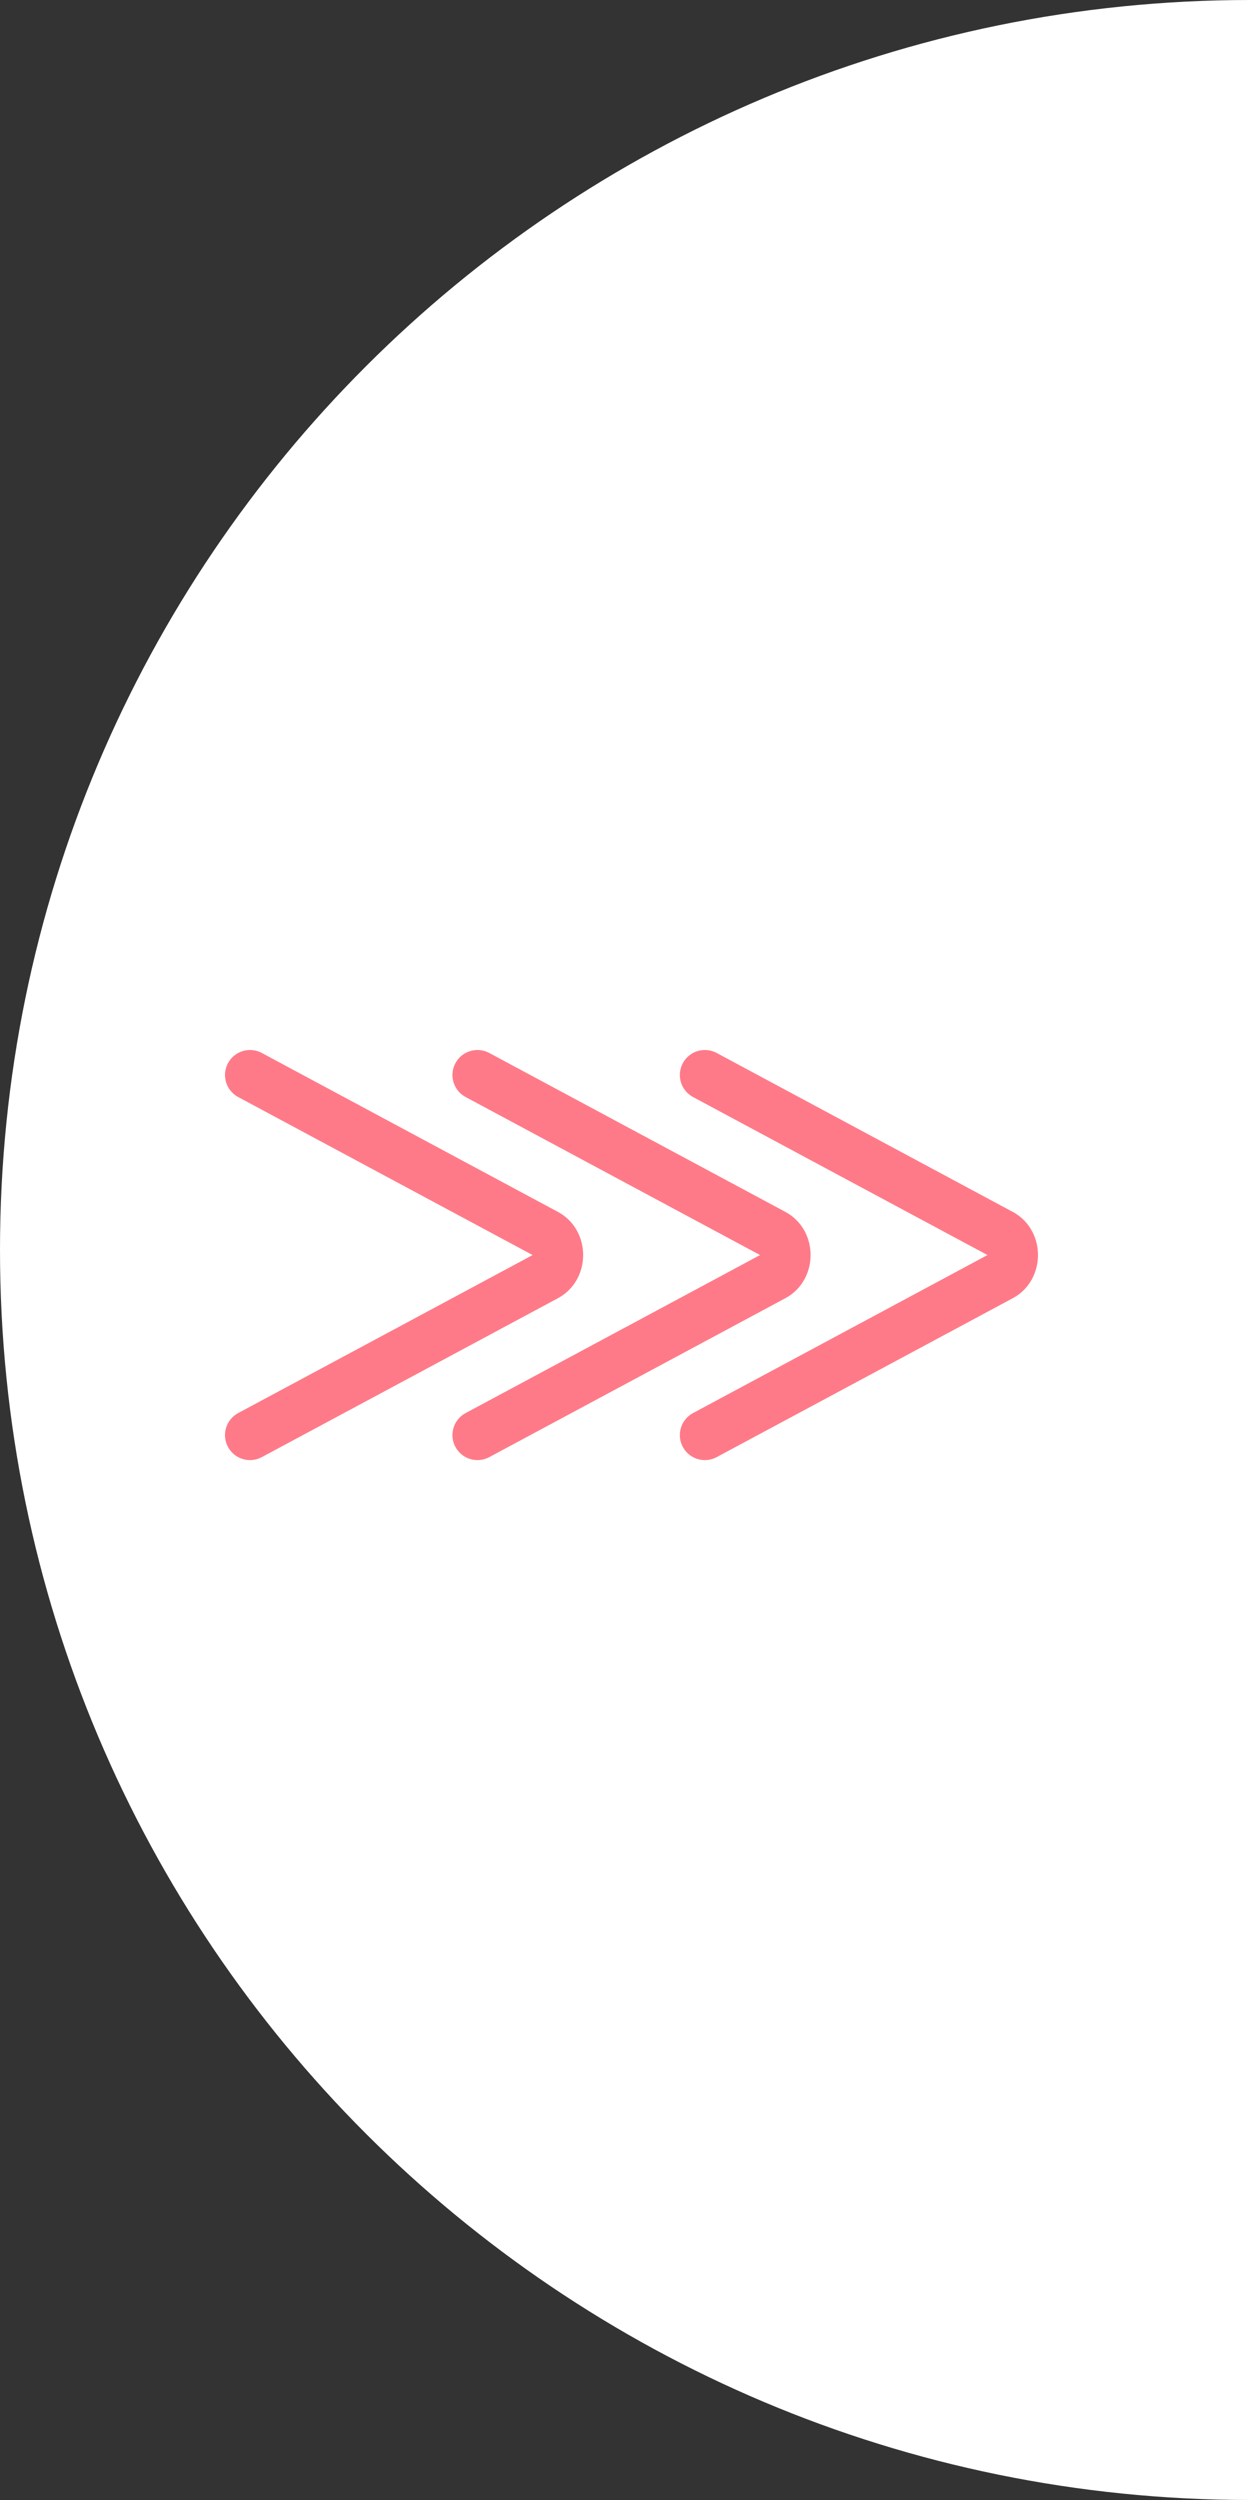 <svg xmlns="http://www.w3.org/2000/svg" width="50" height="100" viewBox="0 0 50 100" fill="none">
  <rect x="0" y="0" width="50" height="100" fill="#333333" stroke="none"/>
  <path d="M50 50C50 77.614 50 52.5 50 100C22.386 100 0 77.614 0 50C0 22.386 22.386 0 50 0C50 64 50 22.386 50 50Z" fill="white"/>
  <path d="M10 43L16.435 46.454L21.85 49.36C22.484 49.7 22.484 50.704 21.85 51.044L16.435 53.951L10 57.404" stroke="#FF7A88" stroke-width="2" stroke-miterlimit="10" stroke-linecap="round" stroke-linejoin="round"/>
  <path d="M19.098 43L25.533 46.454L30.948 49.36C31.582 49.7 31.582 50.704 30.948 51.044L25.533 53.951L19.098 57.404" stroke="#FF7A88" stroke-width="2" stroke-miterlimit="10" stroke-linecap="round" stroke-linejoin="round"/>
  <path d="M28.194 43L34.629 46.454L40.044 49.36C40.678 49.7 40.678 50.704 40.044 51.044L34.629 53.951L28.194 57.404" stroke="#FF7A88" stroke-width="2" stroke-miterlimit="10" stroke-linecap="round" stroke-linejoin="round"/>
</svg>